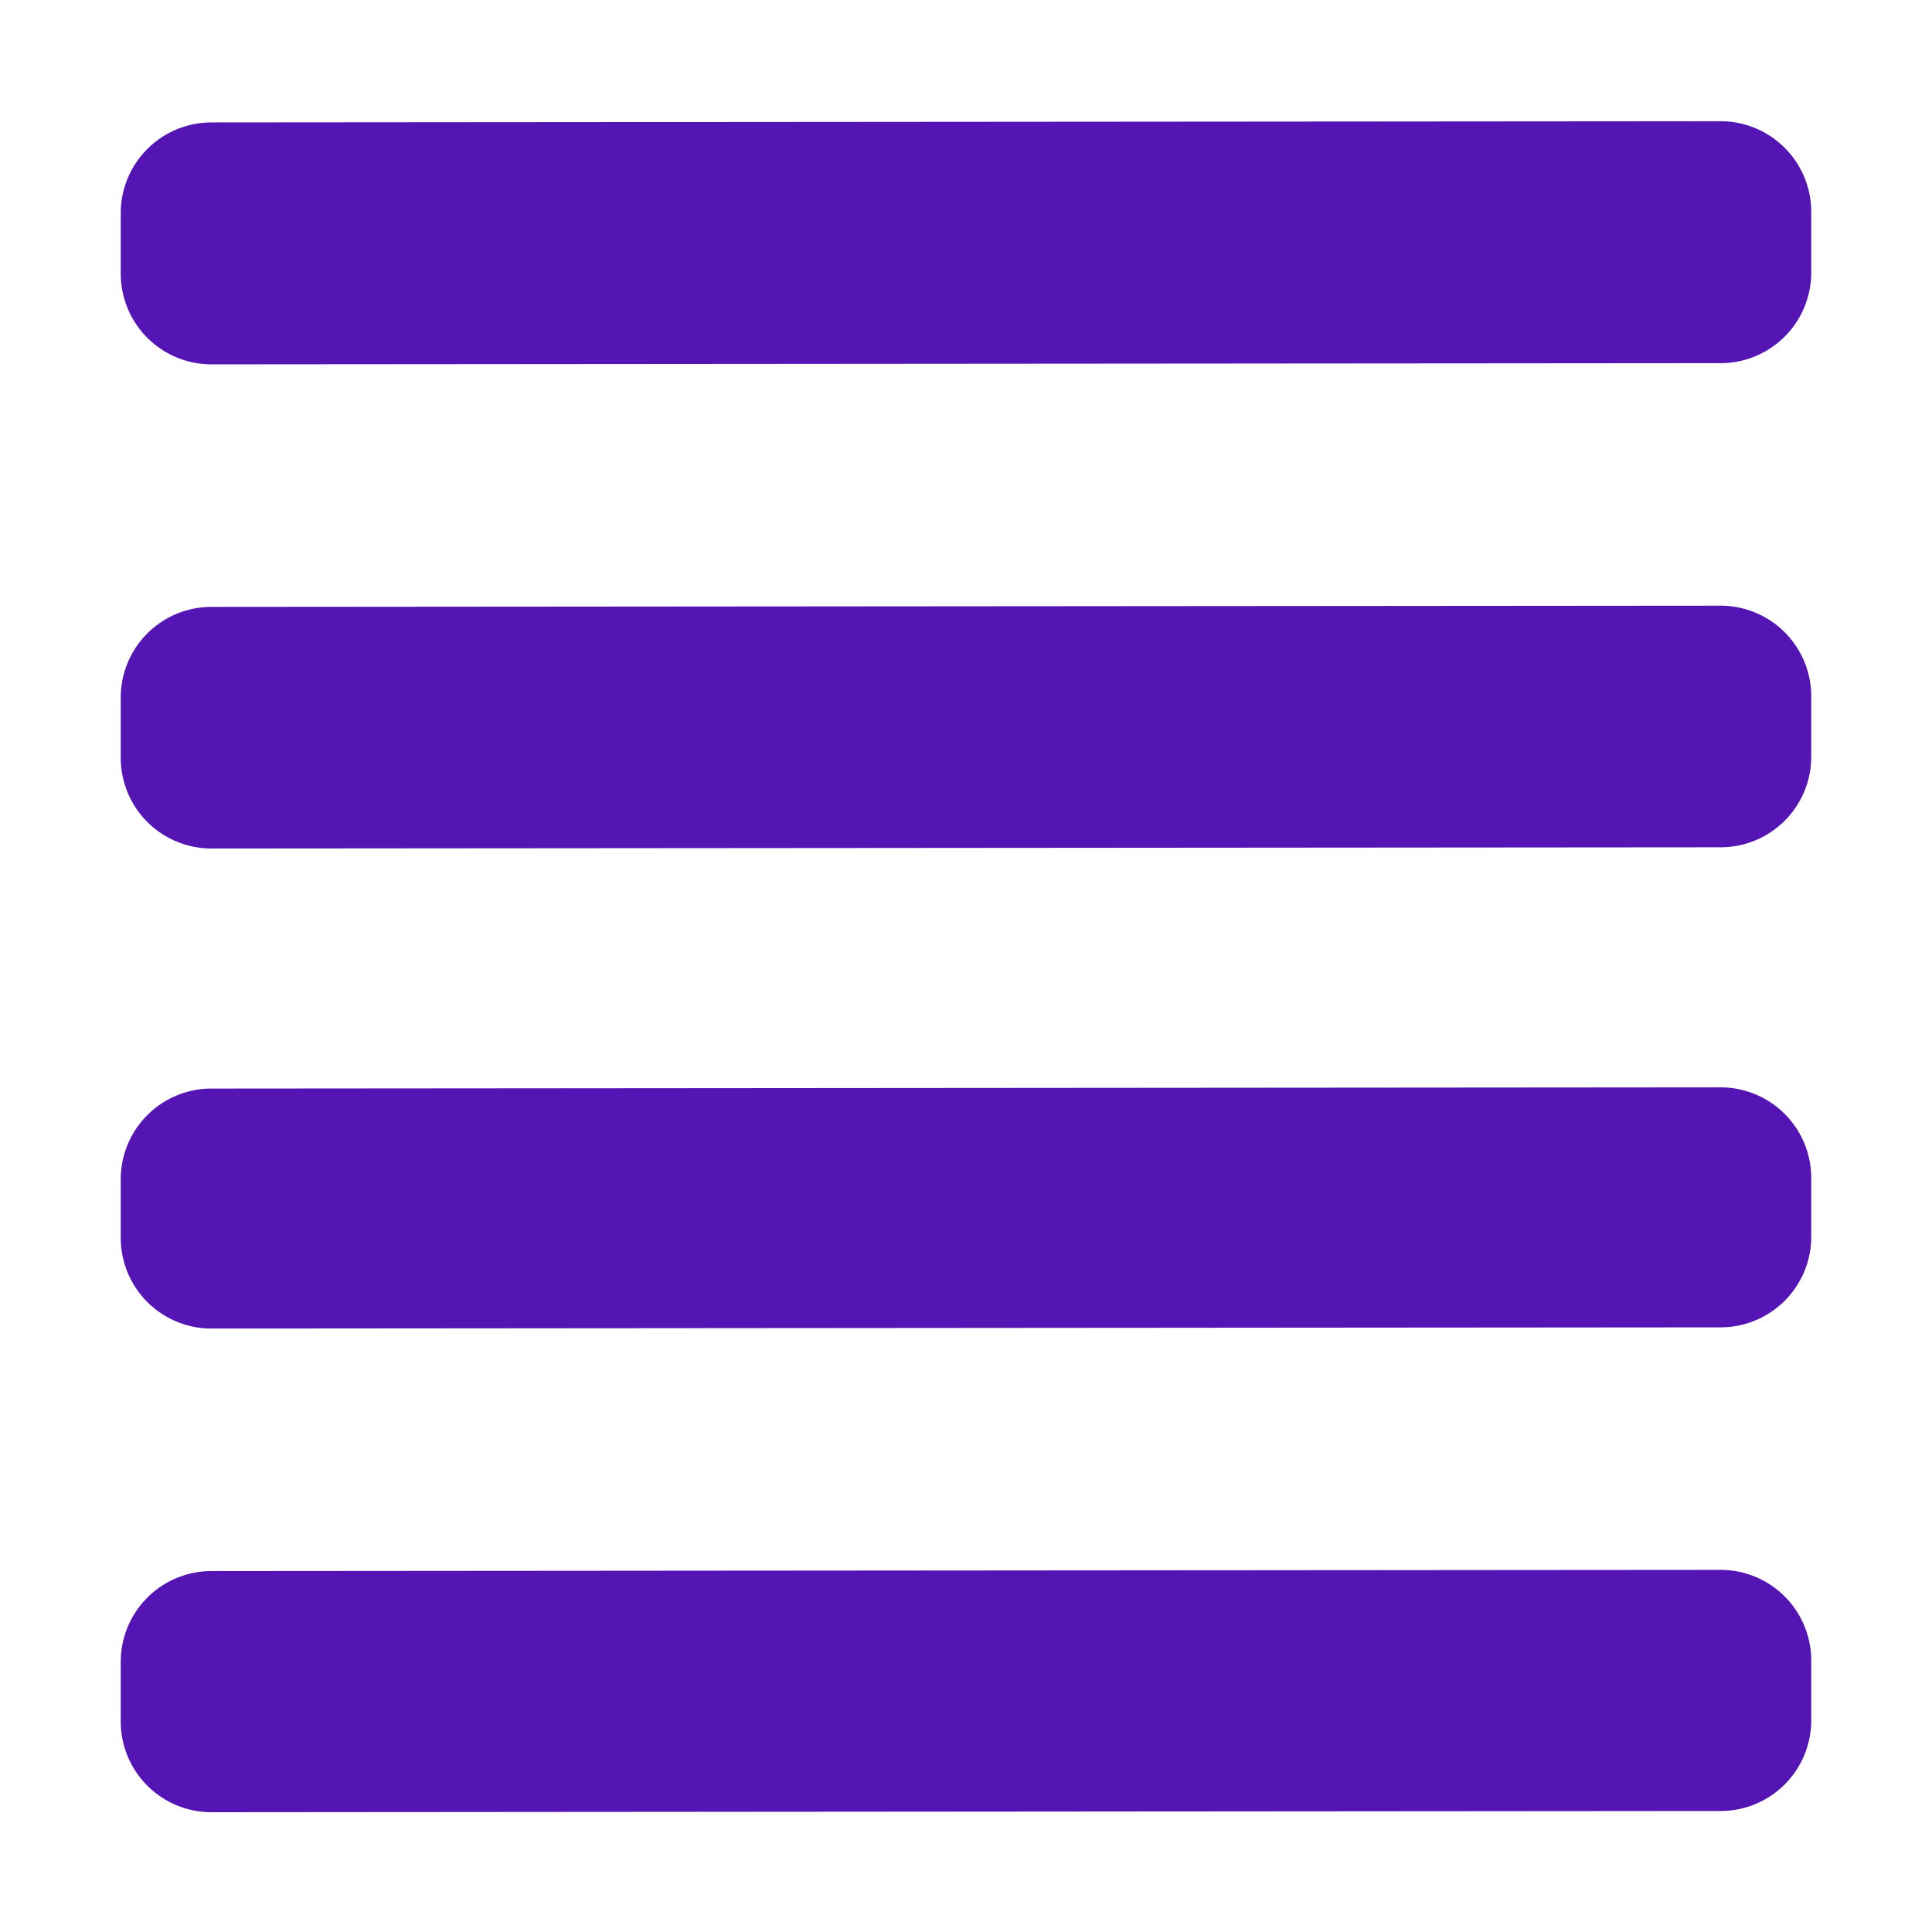 <svg id="Icons" xmlns="http://www.w3.org/2000/svg" viewBox="0 0 32 32"><defs><style>.cls-1{fill:#5514b4;}</style></defs><path class="cls-1" d="M28.5,2.008,3.5,2.028A1.502,1.502,0,0,0,2,3.528V4.535a1.502,1.502,0,0,0,1.5,1.5l25-.02a1.502,1.502,0,0,0,1.5-1.5V3.508A1.502,1.502,0,0,0,28.5,2.008Z"/><path class="cls-1" d="M28.5,10.032l-25,.02a1.502,1.502,0,0,0-1.5,1.5v1.002a1.502,1.502,0,0,0,1.5,1.5l25-.02a1.502,1.502,0,0,0,1.5-1.5v-1.002A1.502,1.502,0,0,0,28.5,10.032Z"/><path class="cls-1" d="M28.5,18.01l-25,.02a1.502,1.502,0,0,0-1.5,1.5v.975a1.502,1.502,0,0,0,1.5,1.5l25-.02a1.502,1.502,0,0,0,1.5-1.5v-.975A1.502,1.502,0,0,0,28.5,18.01Z"/><path class="cls-1" d="M28.5,26.002l-25,.02a1.502,1.502,0,0,0-1.5,1.5v.994a1.502,1.502,0,0,0,1.5,1.5l25-.02a1.502,1.502,0,0,0,1.5-1.5v-.994A1.502,1.502,0,0,0,28.5,26.002Z"/></svg>